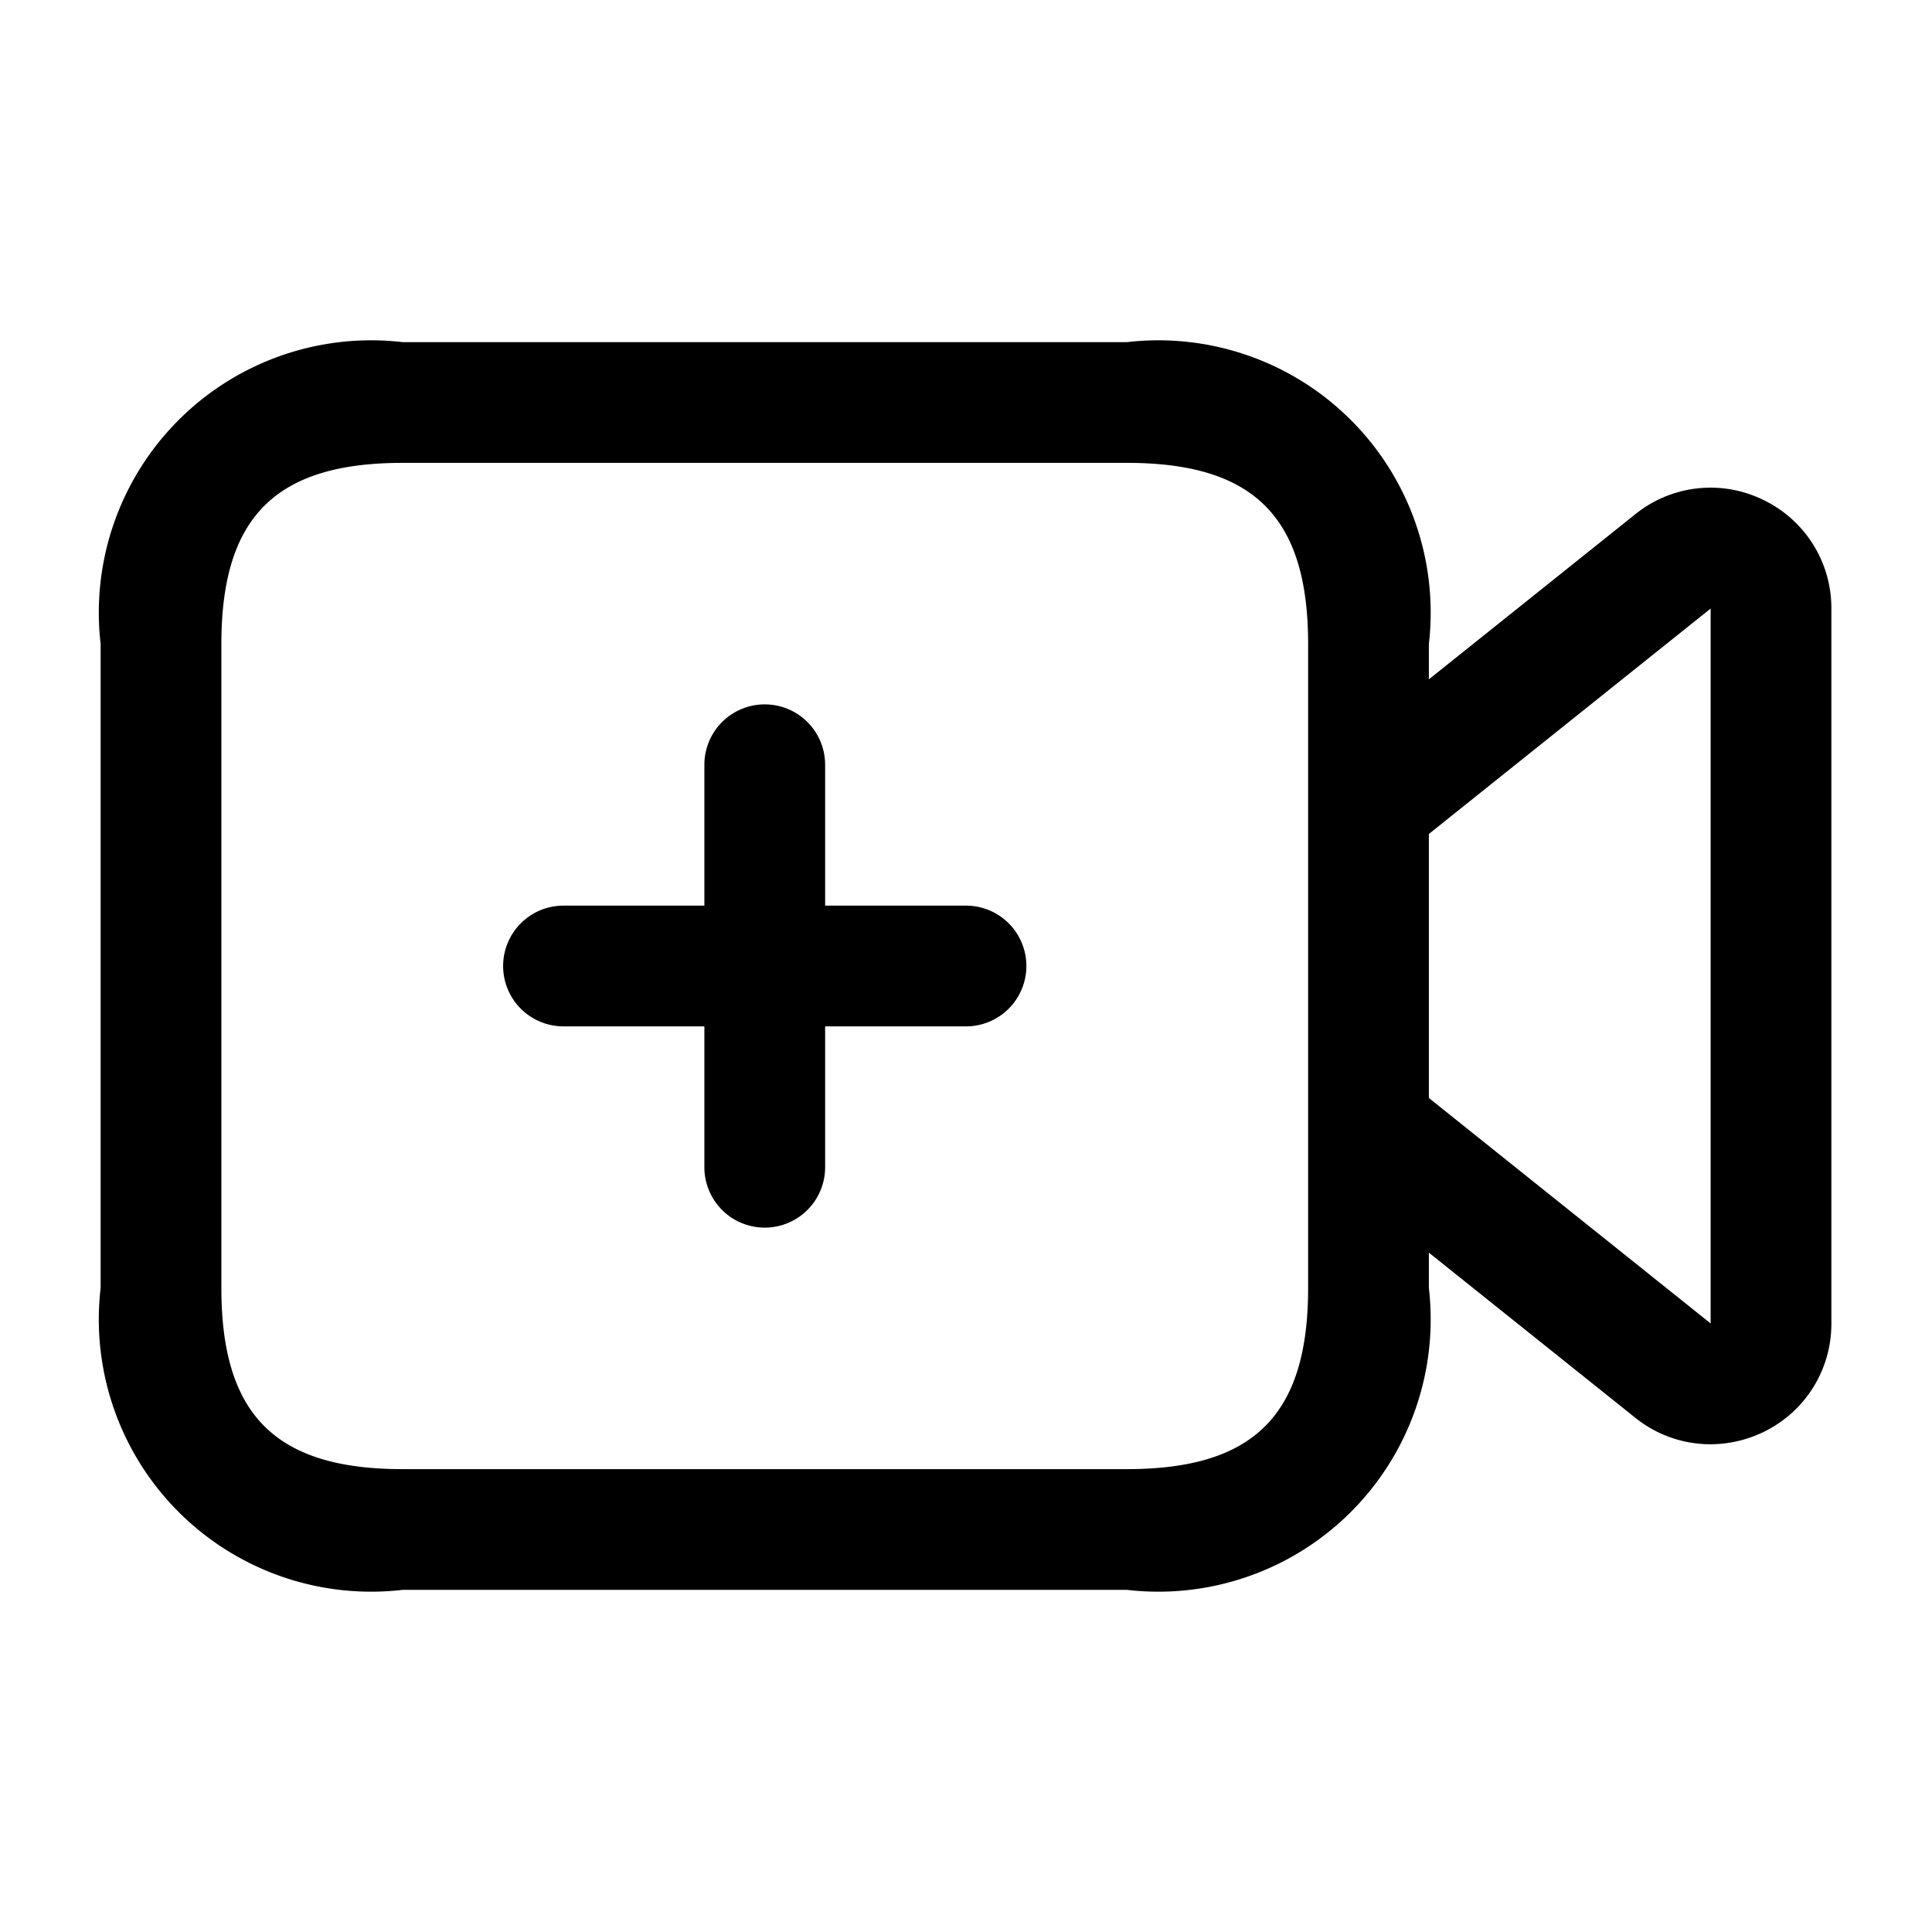 <svg xmlns="http://www.w3.org/2000/svg" width="24" height="24" viewBox="0 0 24 24">
    <path d="M21.9,6.208a1.488,1.488,0,0,0-1.587.181L17.75,8.439V8A3.383,3.383,0,0,0,14,4.25H5A3.383,3.383,0,0,0,1.25,8v8A3.383,3.383,0,0,0,5,19.75h9A3.383,3.383,0,0,0,17.75,16v-.439l2.563,2.05a1.486,1.486,0,0,0,.934.33,1.515,1.515,0,0,0,.653-.149,1.491,1.491,0,0,0,.85-1.353V7.561A1.491,1.491,0,0,0,21.9,6.208ZM16.25,16c0,1.577-.673,2.25-2.25,2.25H5c-1.577,0-2.25-.673-2.25-2.25V8c0-1.577.673-2.25,2.25-2.25h9c1.577,0,2.25.673,2.25,2.25Zm5,.44-3.5-2.8V10.36l3.5-2.8ZM12.75,12a.75.75,0,0,1-.75.75H10.25V14.5a.75.75,0,0,1-1.5,0V12.75H7a.75.75,0,0,1,0-1.5H8.75V9.5a.75.75,0,0,1,1.5,0v1.75H12A.75.75,0,0,1,12.75,12Z"/>
</svg>